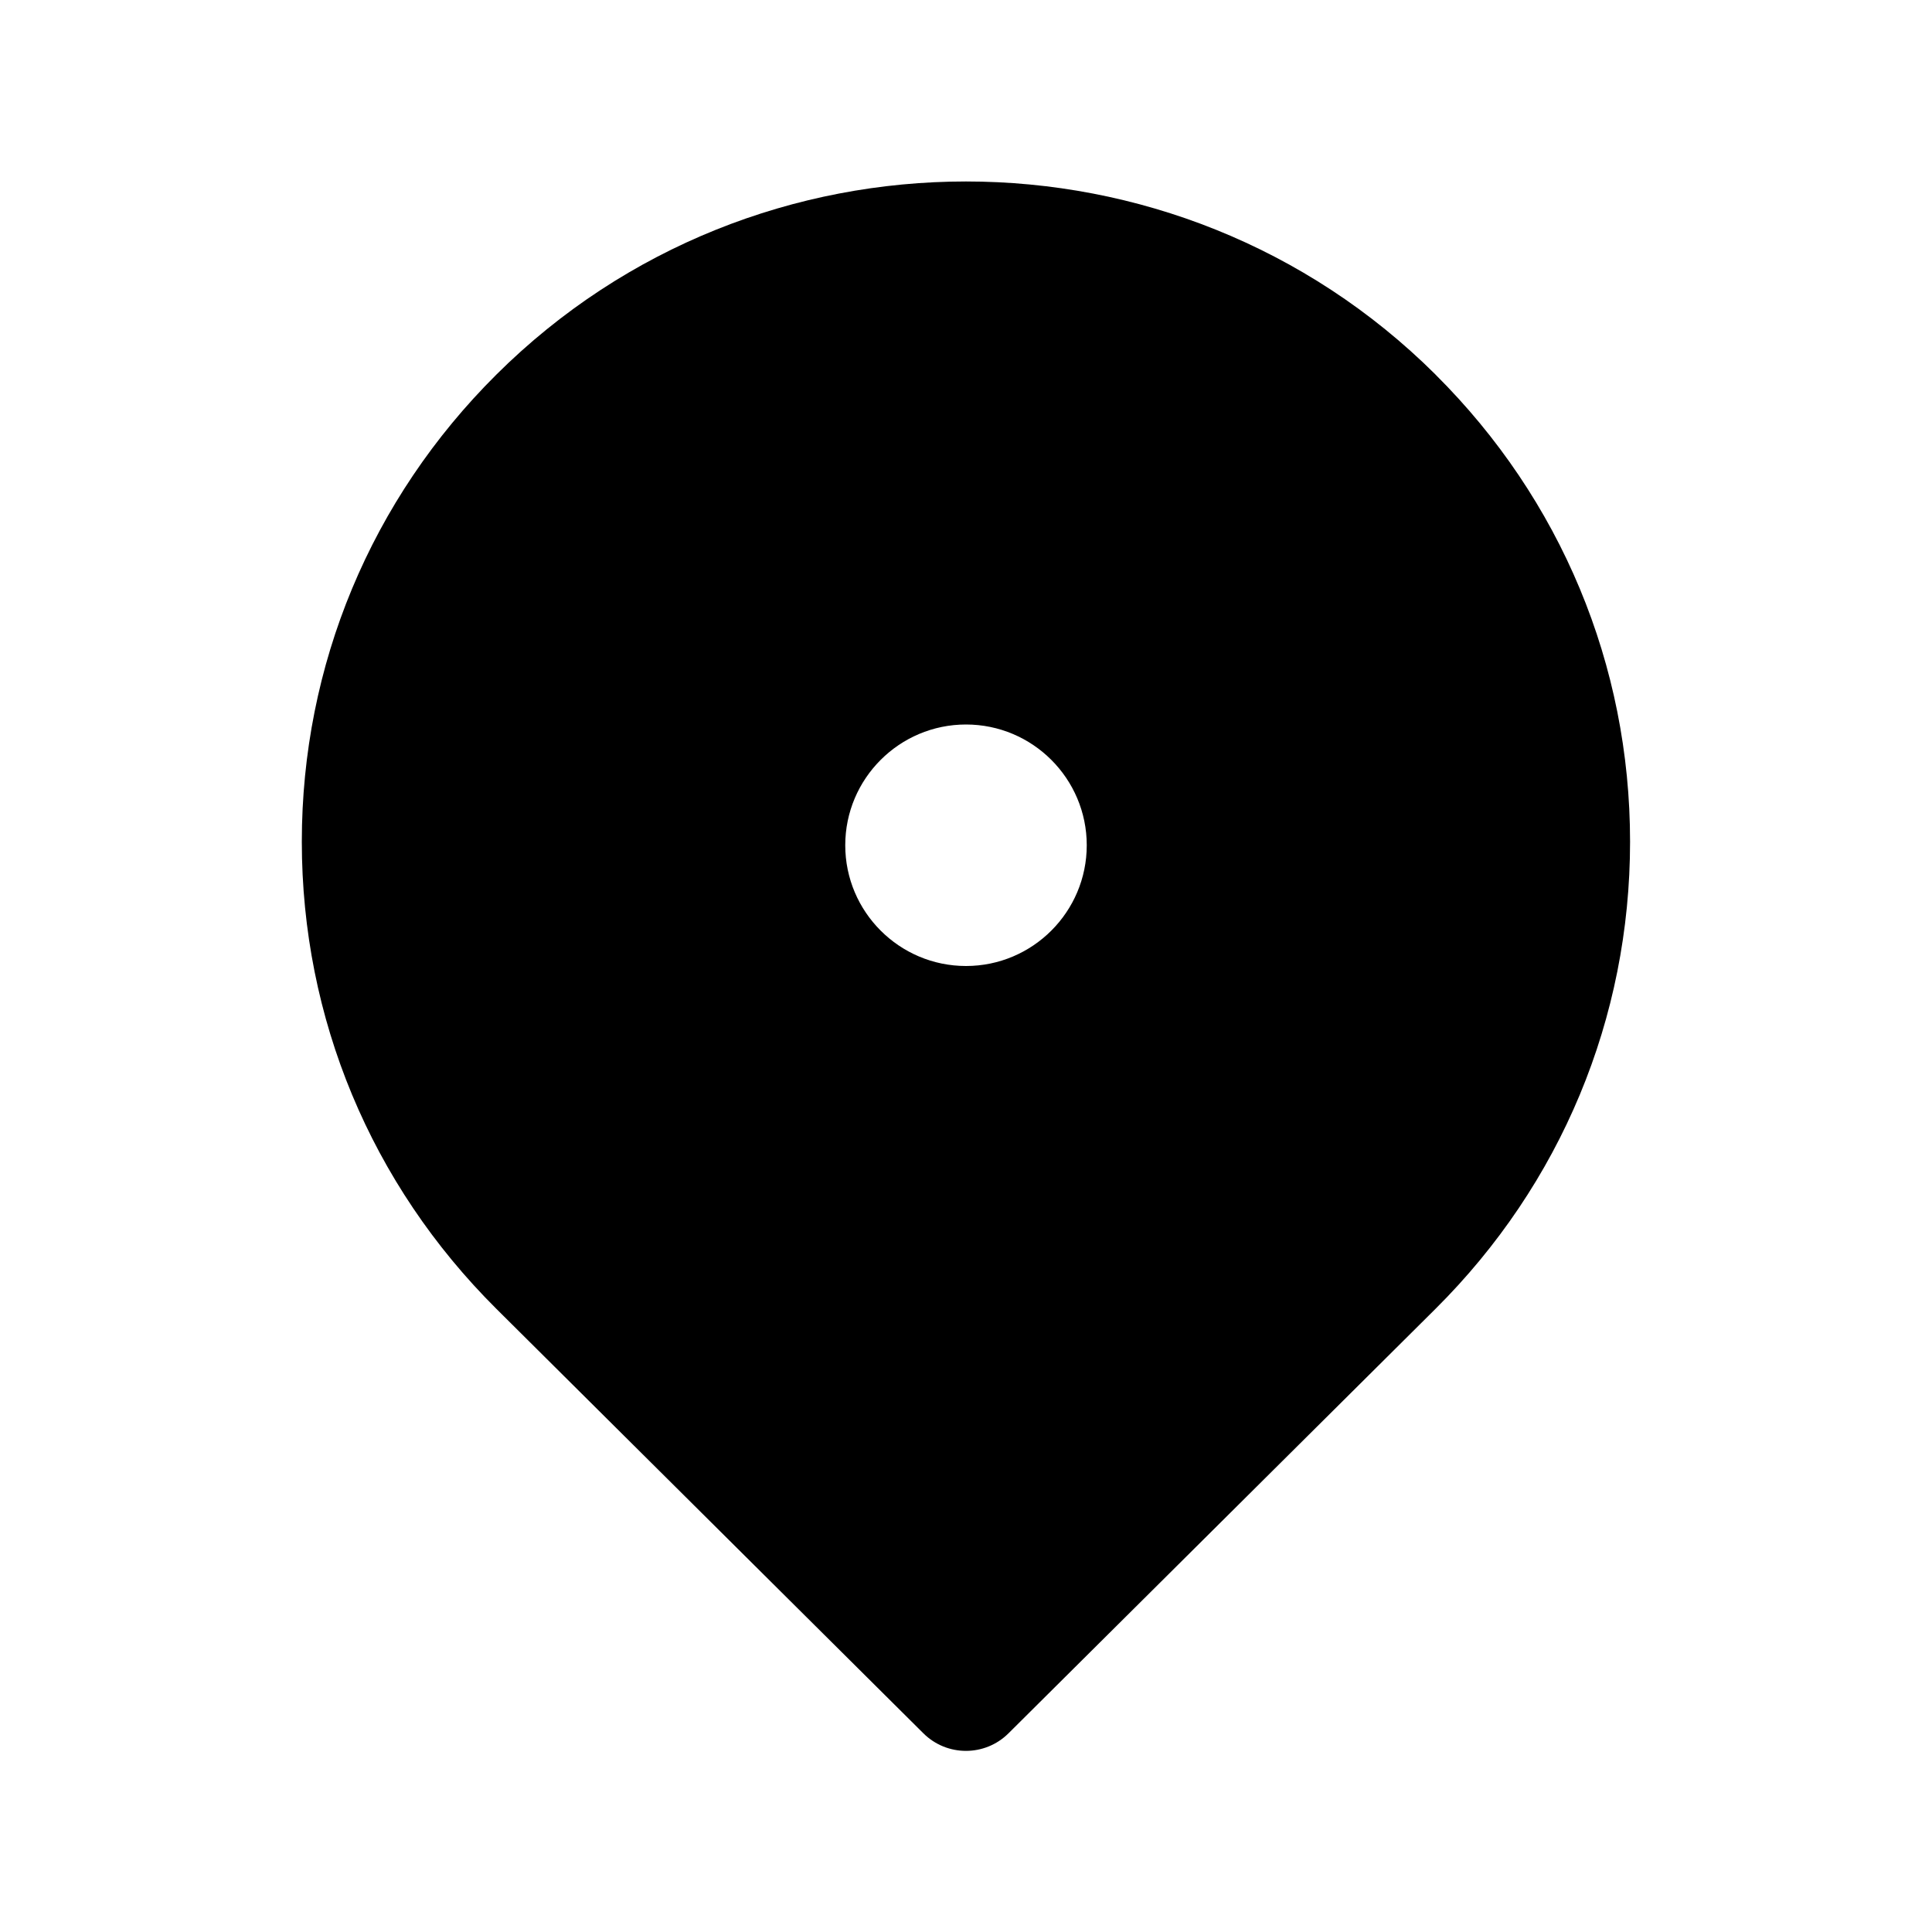<svg width="32" height="32" viewBox="0 0 32 32" fill="none" xmlns="http://www.w3.org/2000/svg">
<path fill-rule="evenodd" clip-rule="evenodd" d="M8.223 6.203C12.51 1.94 19.489 1.94 23.776 6.203H23.775C25.854 8.27 26.999 11.017 26.999 13.941C26.999 16.865 25.854 19.613 23.775 21.68L16.704 28.709C16.509 28.903 16.254 29 15.999 29C15.744 29 15.489 28.903 15.294 28.709L8.223 21.68C6.144 19.613 4.999 16.865 4.999 13.941C4.999 11.017 6.144 8.269 8.223 6.203ZM14 14C14 12.897 14.897 12 16 12C17.103 12 18 12.897 18 14C18 15.103 17.103 16 16 16C14.897 16 14 15.103 14 14Z" fill="black"/>
</svg>
